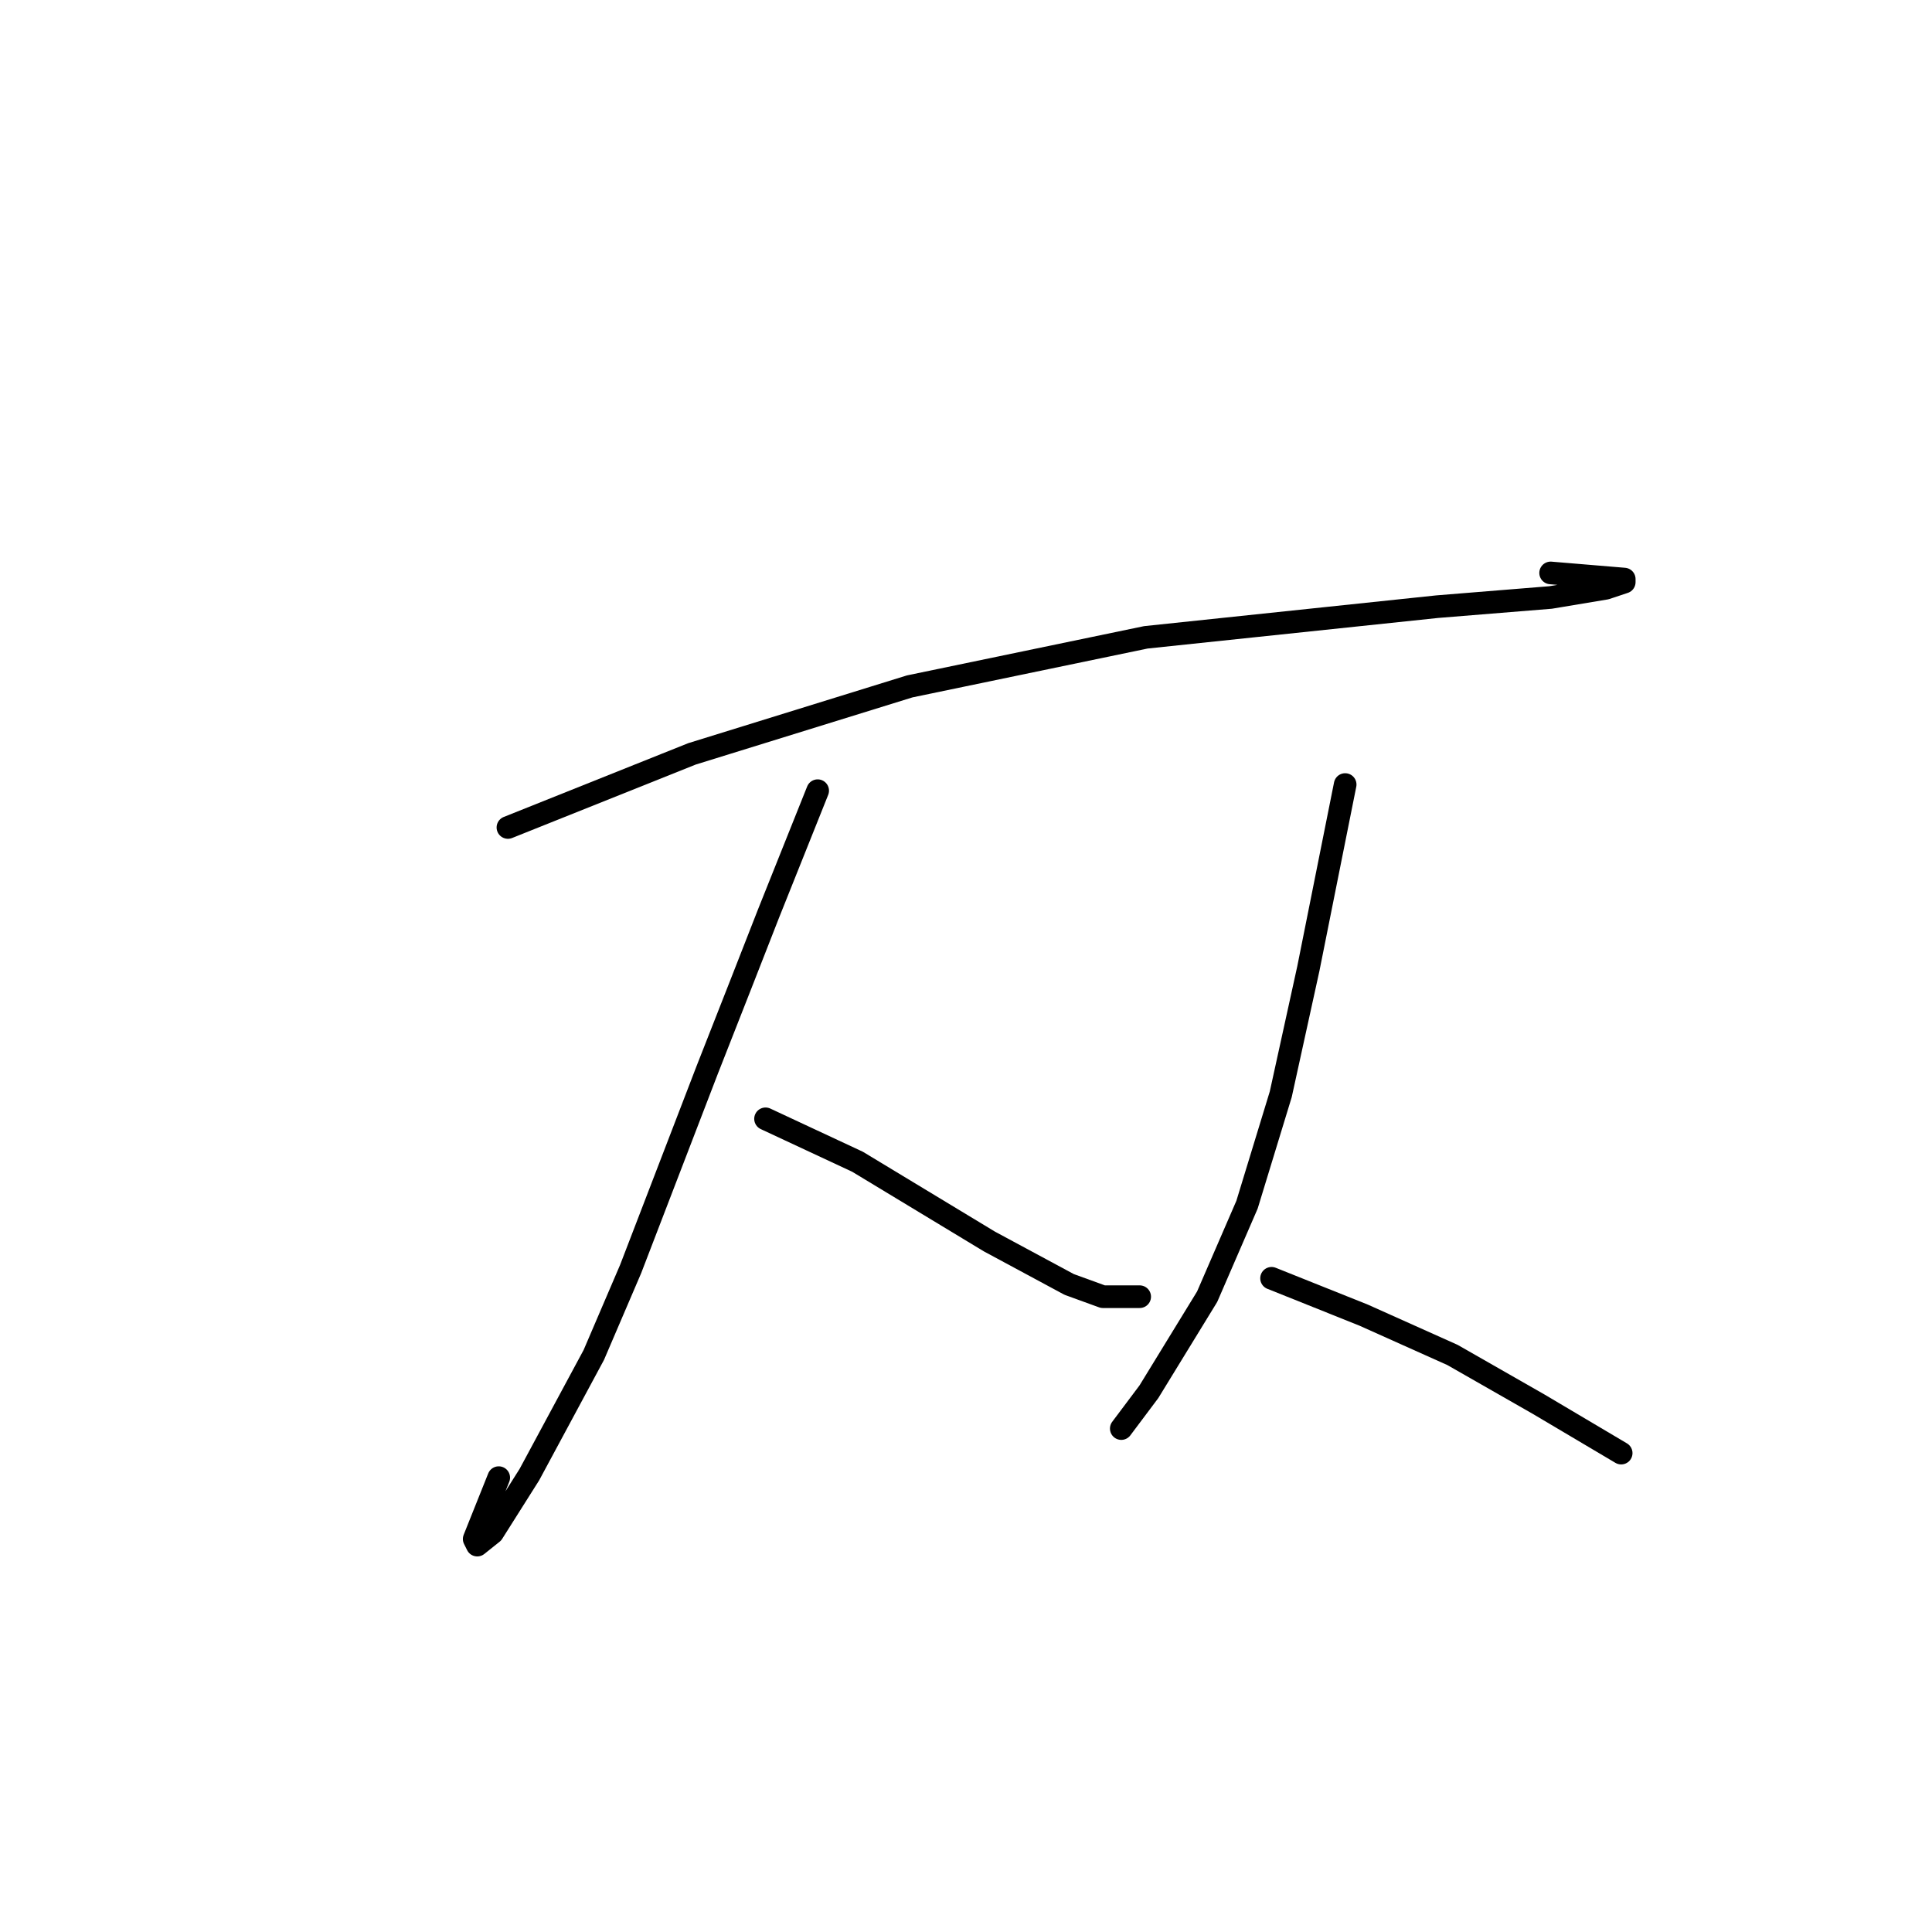 <?xml version="1.0" standalone="no"?>
    <svg width="256" height="256" xmlns="http://www.w3.org/2000/svg" version="1.1">
    <polyline stroke="black" stroke-width="3" stroke-linecap="round" fill="transparent" stroke-linejoin="round" points="67.303 109.645 79.494 104.769 91.685 99.893 120.537 90.953 151.827 84.451 190.432 80.387 205.467 79.168 212.782 77.949 215.22 77.136 215.22 76.73 205.467 75.917 205.467 75.917 " />
        <polyline stroke="black" stroke-width="3" stroke-linecap="round" fill="transparent" stroke-linejoin="round" points="108.346 104.769 105.095 112.896 101.844 121.024 98.187 130.37 93.717 141.748 83.558 168.162 78.681 179.54 70.148 195.389 65.271 203.11 63.239 204.735 62.833 203.922 66.084 195.795 66.084 195.795 " />
        <polyline stroke="black" stroke-width="3" stroke-linecap="round" fill="transparent" stroke-linejoin="round" points="101.438 148.25 107.533 151.095 113.629 153.939 131.102 164.505 141.668 170.194 146.138 171.819 151.014 171.819 151.014 171.819 " />
        <polyline stroke="black" stroke-width="3" stroke-linecap="round" fill="transparent" stroke-linejoin="round" points="178.241 103.956 176.615 112.084 174.99 120.211 173.365 128.338 169.707 144.999 165.237 159.628 159.954 171.819 152.234 184.417 148.576 189.293 148.576 189.293 " />
        <polyline stroke="black" stroke-width="3" stroke-linecap="round" fill="transparent" stroke-linejoin="round" points="168.488 169.381 174.584 171.819 180.679 174.258 192.464 179.54 203.842 186.042 214.814 192.544 214.814 192.544 " />
        </svg>